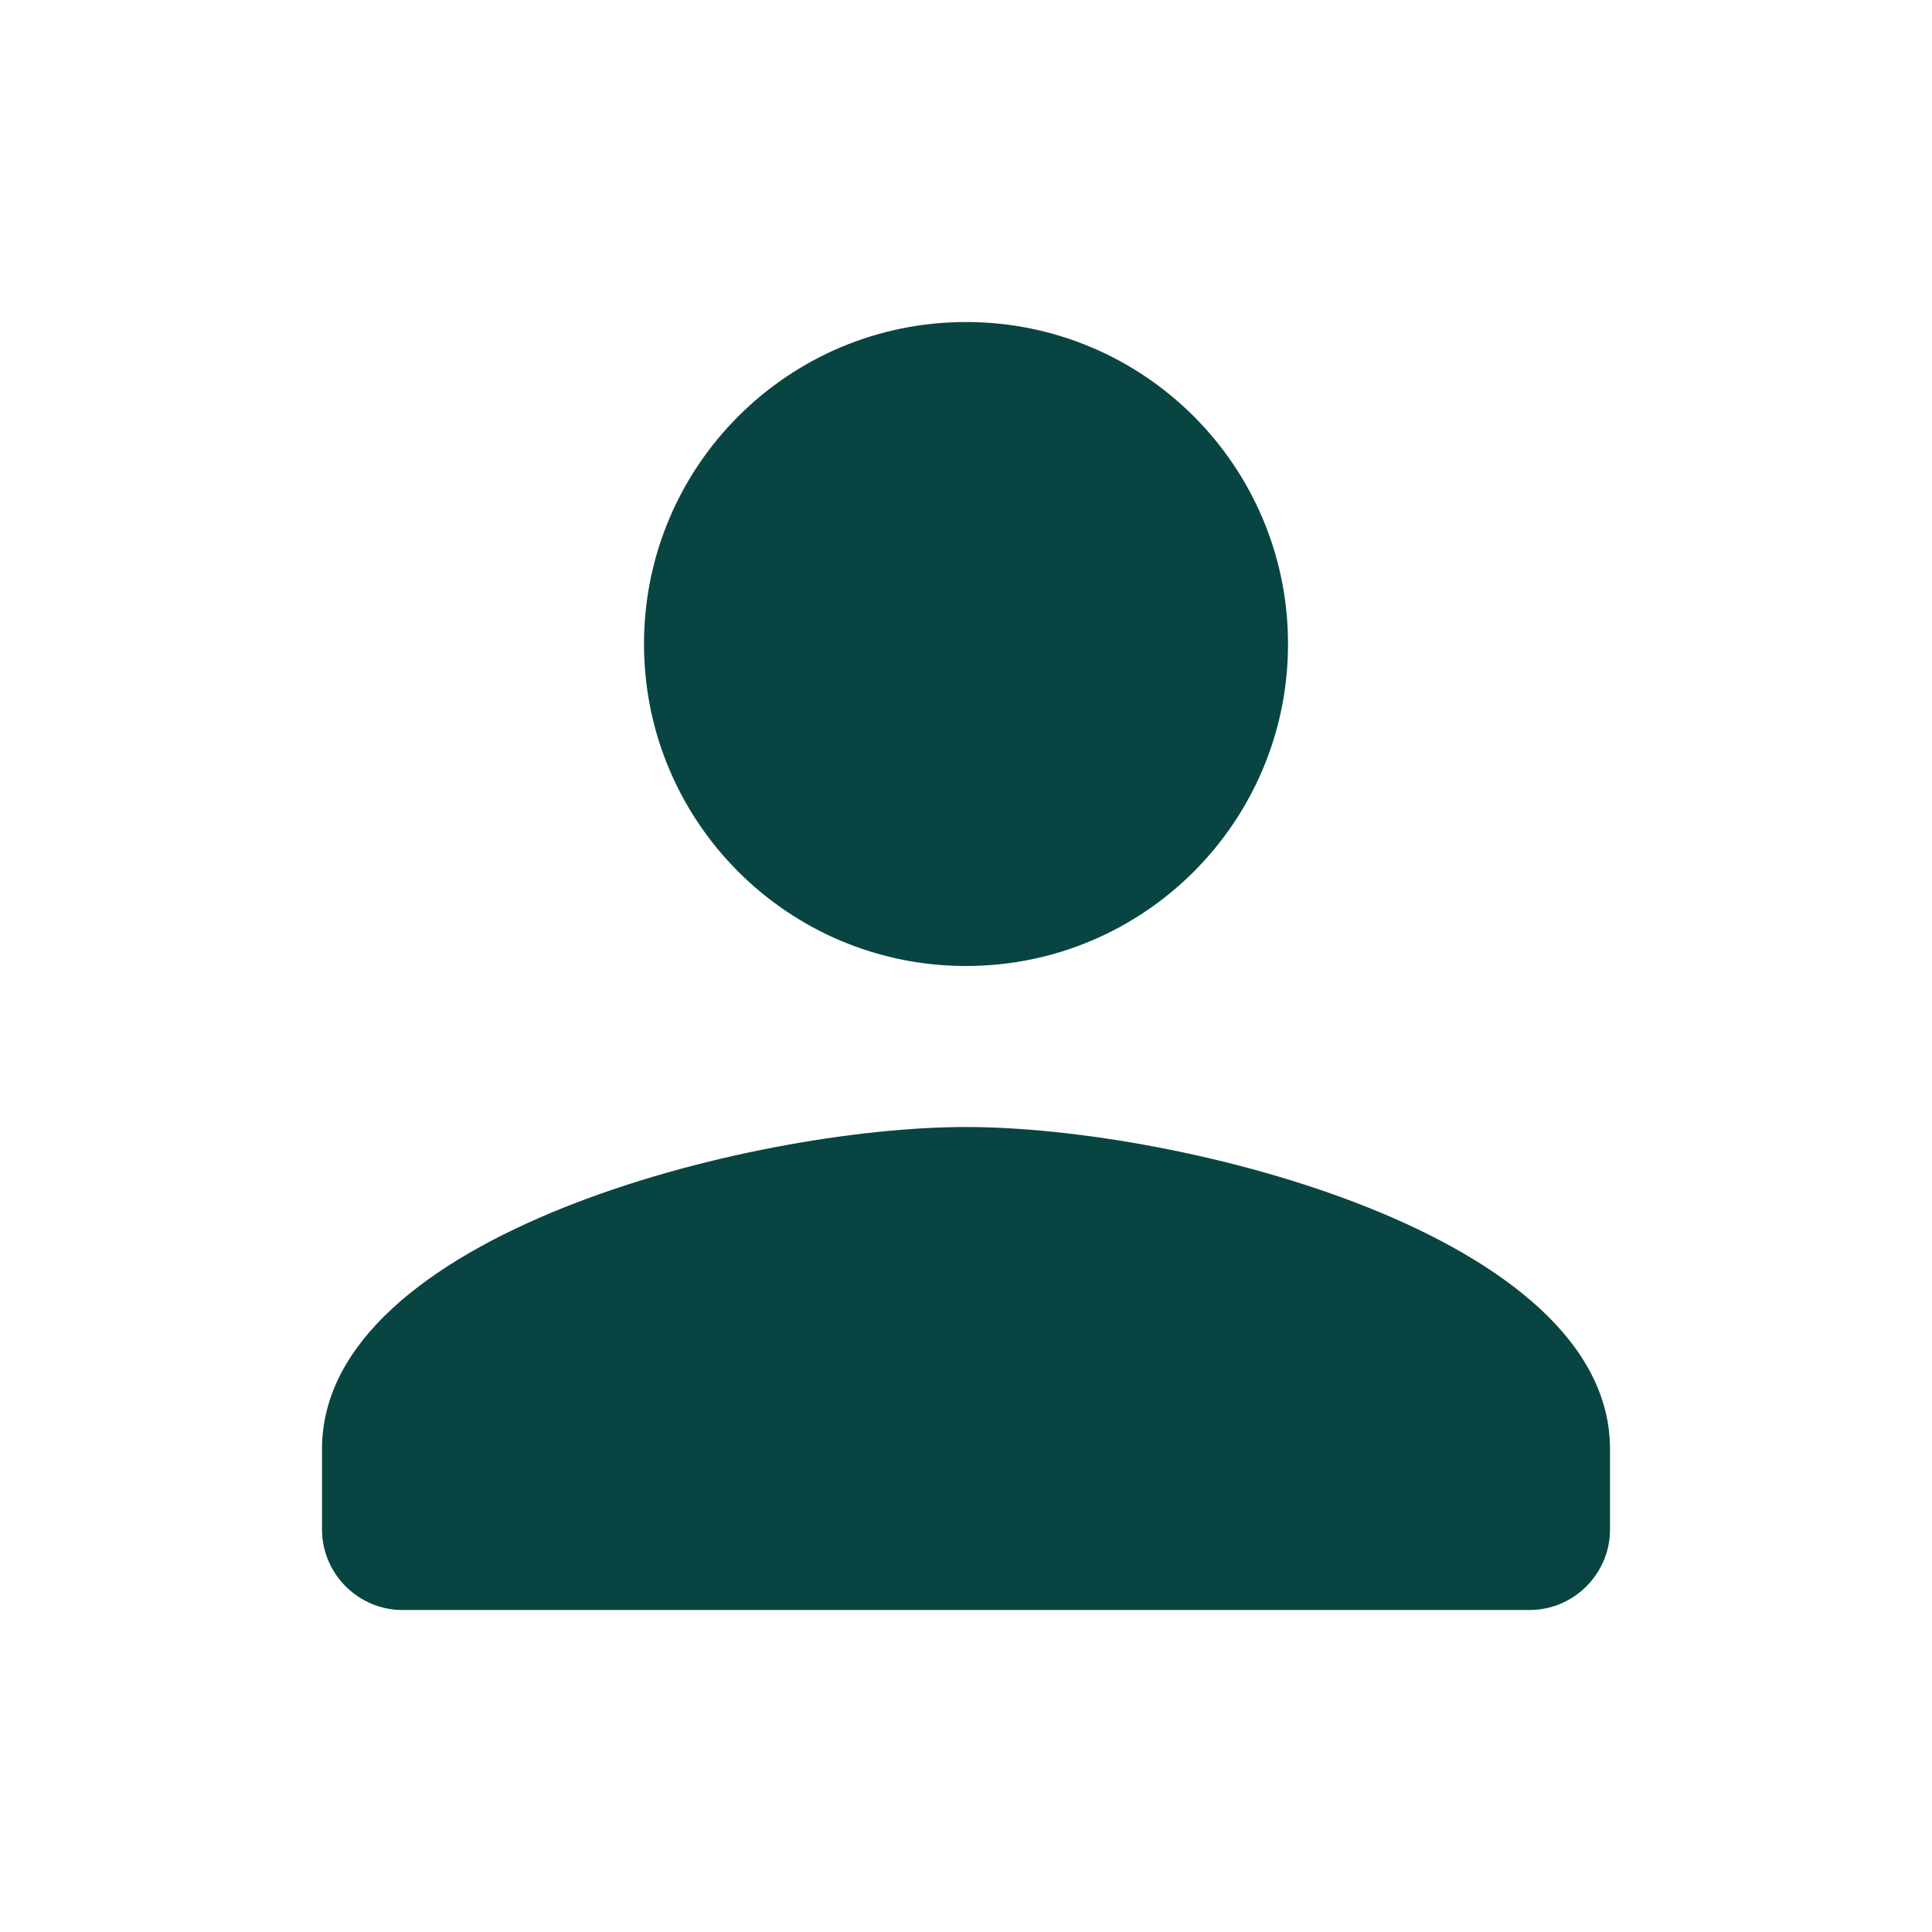 <svg width="56" height="56" viewBox="0 0 56 56" fill="none" xmlns="http://www.w3.org/2000/svg">
<g id="ic:round-person">
<path id="Vector" d="M28.001 28C33.157 28 37.334 23.823 37.334 18.667C37.334 13.51 33.157 9.334 28.001 9.334C22.844 9.334 18.667 13.51 18.667 18.667C18.667 23.823 22.844 28 28.001 28ZM28.001 32.667C21.771 32.667 9.334 35.794 9.334 42V44.334C9.334 45.617 10.384 46.667 11.667 46.667H44.334C45.617 46.667 46.667 45.617 46.667 44.334V42C46.667 35.794 34.231 32.667 28.001 32.667Z" fill="#084542"/>
</g>
</svg>
